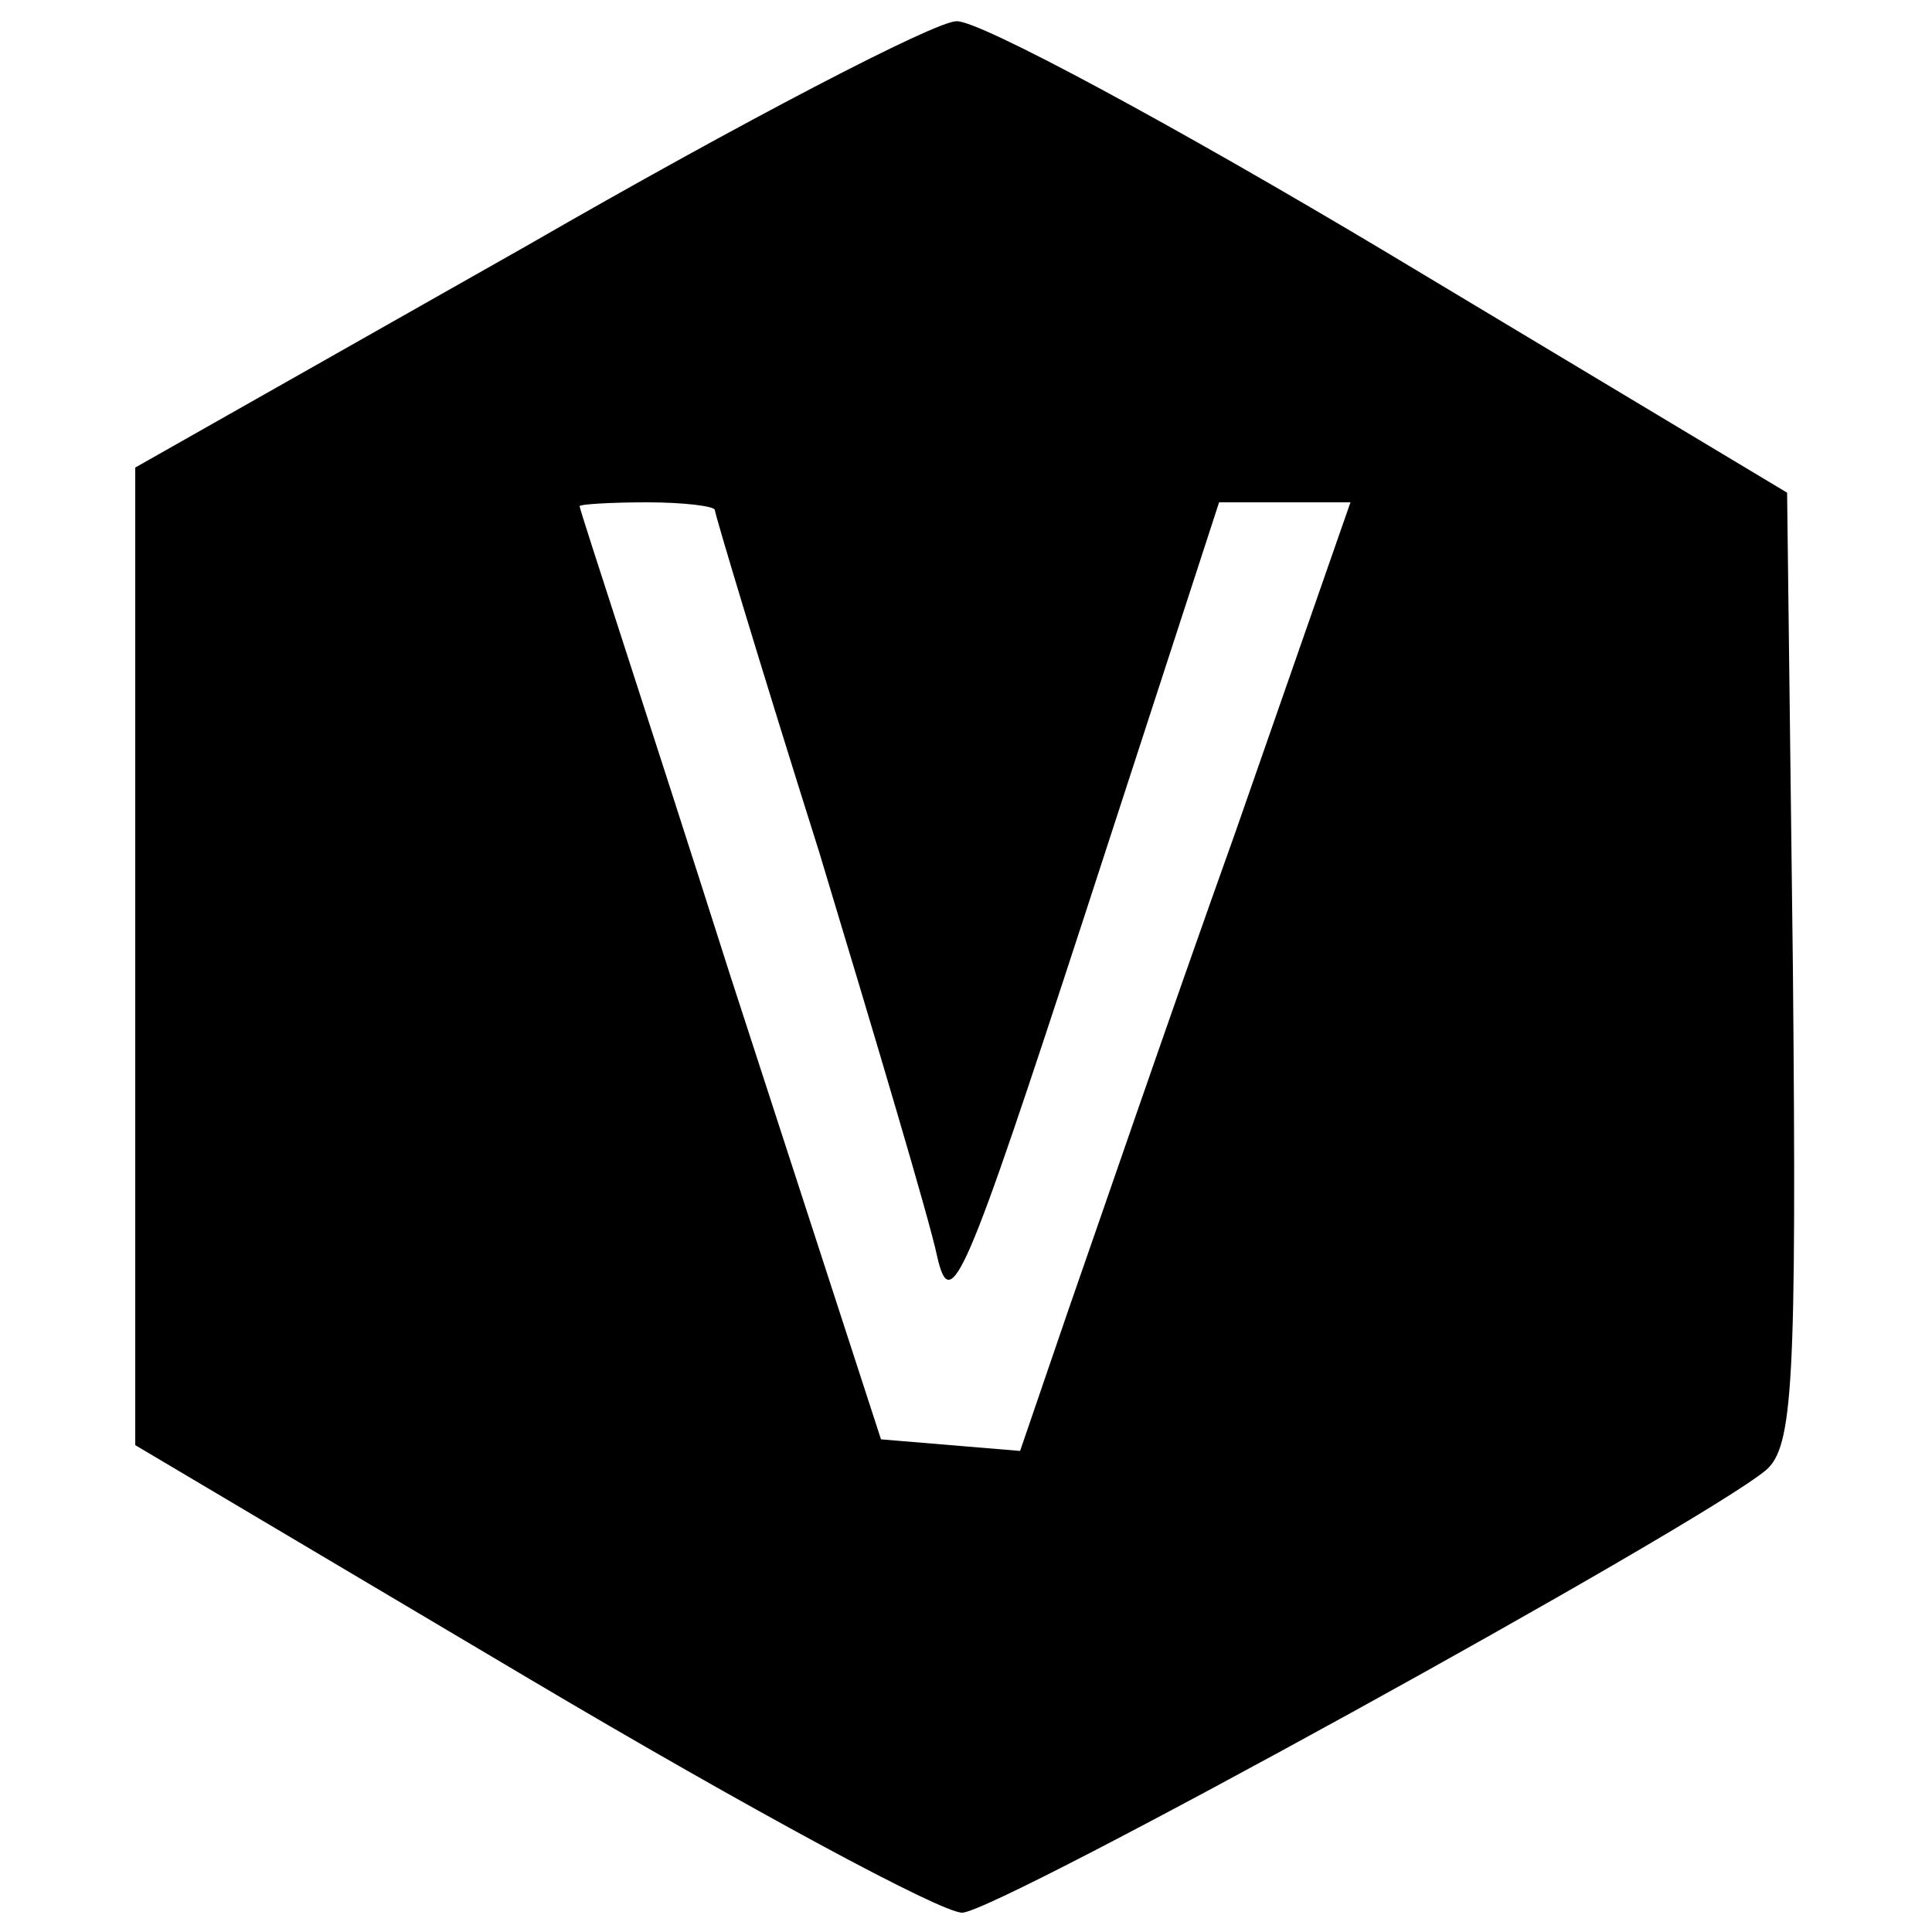 <?xml version="1.0" standalone="no"?>
<!DOCTYPE svg PUBLIC "-//W3C//DTD SVG 20010904//EN"
 "http://www.w3.org/TR/2001/REC-SVG-20010904/DTD/svg10.dtd">
<svg version="1.0" xmlns="http://www.w3.org/2000/svg"
 width="100pt" height="100pt" viewBox="0 0 100 100"
 preserveAspectRatio="xMidYMid meet">

<g transform="translate(0,100) scale(0.1,-0.1)"
fill="#000000" stroke="none">
<path d="M273 873 l-203 -115 0 -253 0 -253 204 -121 c113 -67 213 -121 224
-121 18 0 381 200 416 229 14 12 16 44 14 260 l-3 246 -205 123 c-112 67 -214
122 -225 121 -11 0 -111 -52 -222 -116z m97 -137 c0 -2 24 -82 54 -177 29 -96
57 -190 61 -209 7 -31 14 -15 77 178 l69 212 34 0 34 0 -60 -172 c-34 -95 -72
-206 -86 -246 l-25 -73 -36 3 -36 3 -78 240 c-42 132 -78 241 -78 243 0 1 16
2 35 2 19 0 35 -2 35 -4z"/>
</g>
</svg>
